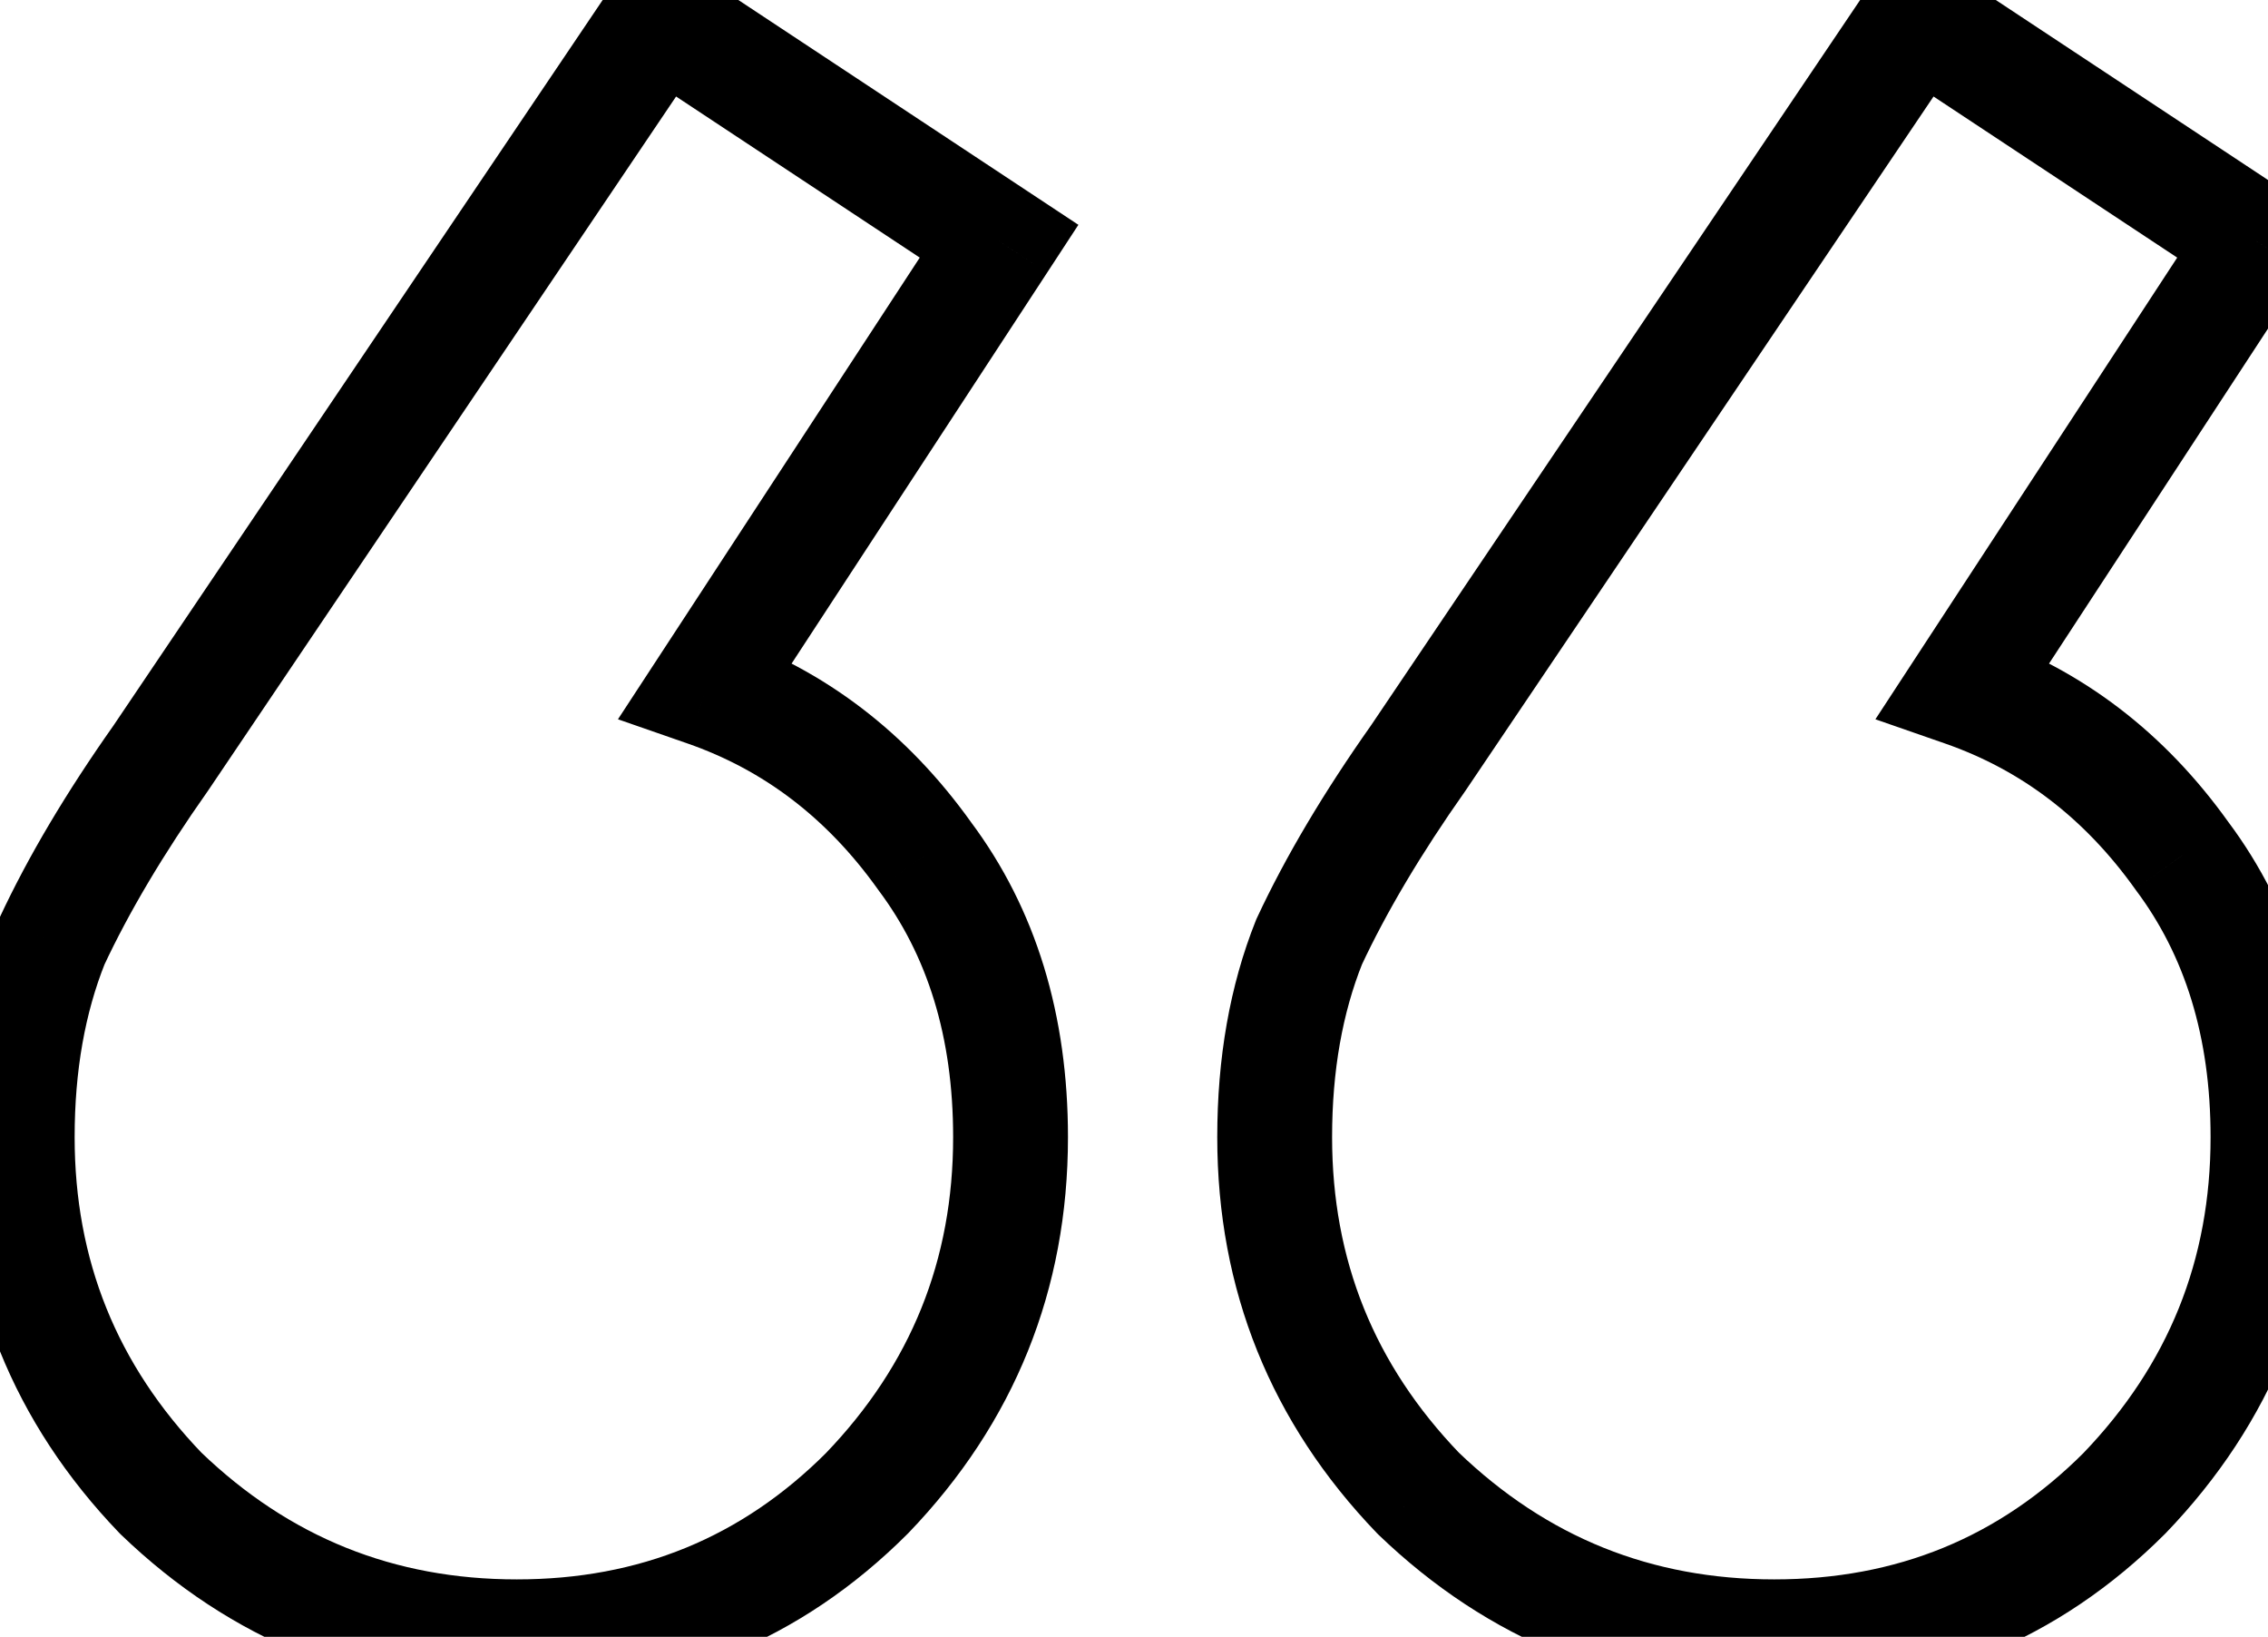 <svg width="79" height="57" viewBox="0 0 79 57" fill="none" xmlns="http://www.w3.org/2000/svg">
<path d="M34.8 8.4L36.474 9.495L37.563 7.829L35.903 6.732L34.8 8.4ZM24.6 24L22.926 22.905L21.525 25.048L23.943 25.889L24.6 24ZM32.2 29.8L30.573 30.962L30.586 30.981L30.6 31L32.2 29.8ZM30.2 52L31.614 53.414L31.628 53.4L31.642 53.386L30.2 52ZM5.6 52L4.158 53.386L4.186 53.414L4.214 53.442L5.6 52ZM1.8 32.8L-0.012 31.954L-0.036 32.005L-0.057 32.057L1.8 32.8ZM5.6 26.4L7.234 27.553L7.246 27.536L7.258 27.518L5.6 26.4ZM23 0.6L24.103 -1.068L22.45 -2.161L21.342 -0.518L23 0.6ZM78.6 8.4L80.274 9.495L81.363 7.829L79.703 6.732L78.6 8.4ZM68.4 24L66.726 22.905L65.325 25.048L67.743 25.889L68.4 24ZM76 29.8L74.373 30.962L74.386 30.981L74.4 31L76 29.8ZM74 52L75.414 53.414L75.428 53.4L75.442 53.386L74 52ZM49.4 52L47.958 53.386L47.986 53.414L48.014 53.442L49.4 52ZM45.6 32.8L43.788 31.954L43.764 32.005L43.743 32.057L45.6 32.8ZM49.4 26.4L51.034 27.553L51.046 27.536L51.058 27.518L49.4 26.4ZM66.8 0.6L67.903 -1.068L66.25 -2.161L65.142 -0.518L66.8 0.6ZM33.126 7.306L22.926 22.905L26.274 25.095L36.474 9.495L33.126 7.306ZM23.943 25.889C26.595 26.811 28.798 28.478 30.573 30.962L33.828 28.637C31.602 25.522 28.739 23.322 25.257 22.111L23.943 25.889ZM30.6 31C32.3 33.267 33.2 36.094 33.2 39.6H37.2C37.2 35.373 36.1 31.666 33.8 28.6L30.6 31ZM33.2 39.6C33.2 43.882 31.734 47.519 28.758 50.614L31.642 53.386C35.333 49.548 37.2 44.918 37.2 39.6H33.2ZM28.786 50.586C25.835 53.536 22.28 55 18 55V59C23.32 59 27.898 57.13 31.614 53.414L28.786 50.586ZM18 55C13.718 55 10.081 53.534 6.986 50.558L4.214 53.442C8.052 57.133 12.682 59 18 59V55ZM7.042 50.614C4.066 47.519 2.6 43.882 2.6 39.6H-1.4C-1.4 44.918 0.468 49.548 4.158 53.386L7.042 50.614ZM2.6 39.6C2.6 37.277 2.967 35.269 3.657 33.543L-0.057 32.057C-0.967 34.331 -1.4 36.856 -1.4 39.6H2.6ZM3.612 33.646C4.485 31.777 5.686 29.747 7.234 27.553L3.966 25.247C2.314 27.587 0.982 29.823 -0.012 31.954L3.612 33.646ZM7.258 27.518L24.658 1.718L21.342 -0.518L3.942 25.282L7.258 27.518ZM21.897 2.268L33.697 10.068L35.903 6.732L24.103 -1.068L21.897 2.268ZM76.926 7.306L66.726 22.905L70.074 25.095L80.274 9.495L76.926 7.306ZM67.743 25.889C70.395 26.811 72.598 28.478 74.373 30.962L77.627 28.637C75.402 25.522 72.539 23.322 69.057 22.111L67.743 25.889ZM74.4 31C76.1 33.267 77 36.094 77 39.6H81C81 35.373 79.9 31.666 77.6 28.6L74.4 31ZM77 39.6C77 43.882 75.534 47.519 72.558 50.614L75.442 53.386C79.132 49.548 81 44.918 81 39.6H77ZM72.586 50.586C69.635 53.536 66.08 55 61.8 55V59C67.12 59 71.698 57.13 75.414 53.414L72.586 50.586ZM61.8 55C57.518 55 53.881 53.534 50.786 50.558L48.014 53.442C51.852 57.133 56.482 59 61.8 59V55ZM50.842 50.614C47.866 47.519 46.4 43.882 46.4 39.6H42.4C42.4 44.918 44.267 49.548 47.958 53.386L50.842 50.614ZM46.4 39.6C46.4 37.277 46.767 35.269 47.457 33.543L43.743 32.057C42.834 34.331 42.4 36.856 42.4 39.6H46.4ZM47.412 33.646C48.285 31.777 49.486 29.747 51.034 27.553L47.766 25.247C46.114 27.587 44.782 29.823 43.788 31.954L47.412 33.646ZM51.058 27.518L68.458 1.718L65.142 -0.518L47.742 25.282L51.058 27.518ZM65.697 2.268L77.497 10.068L79.703 6.732L67.903 -1.068L65.697 2.268Z" fill="black"/>
</svg>
